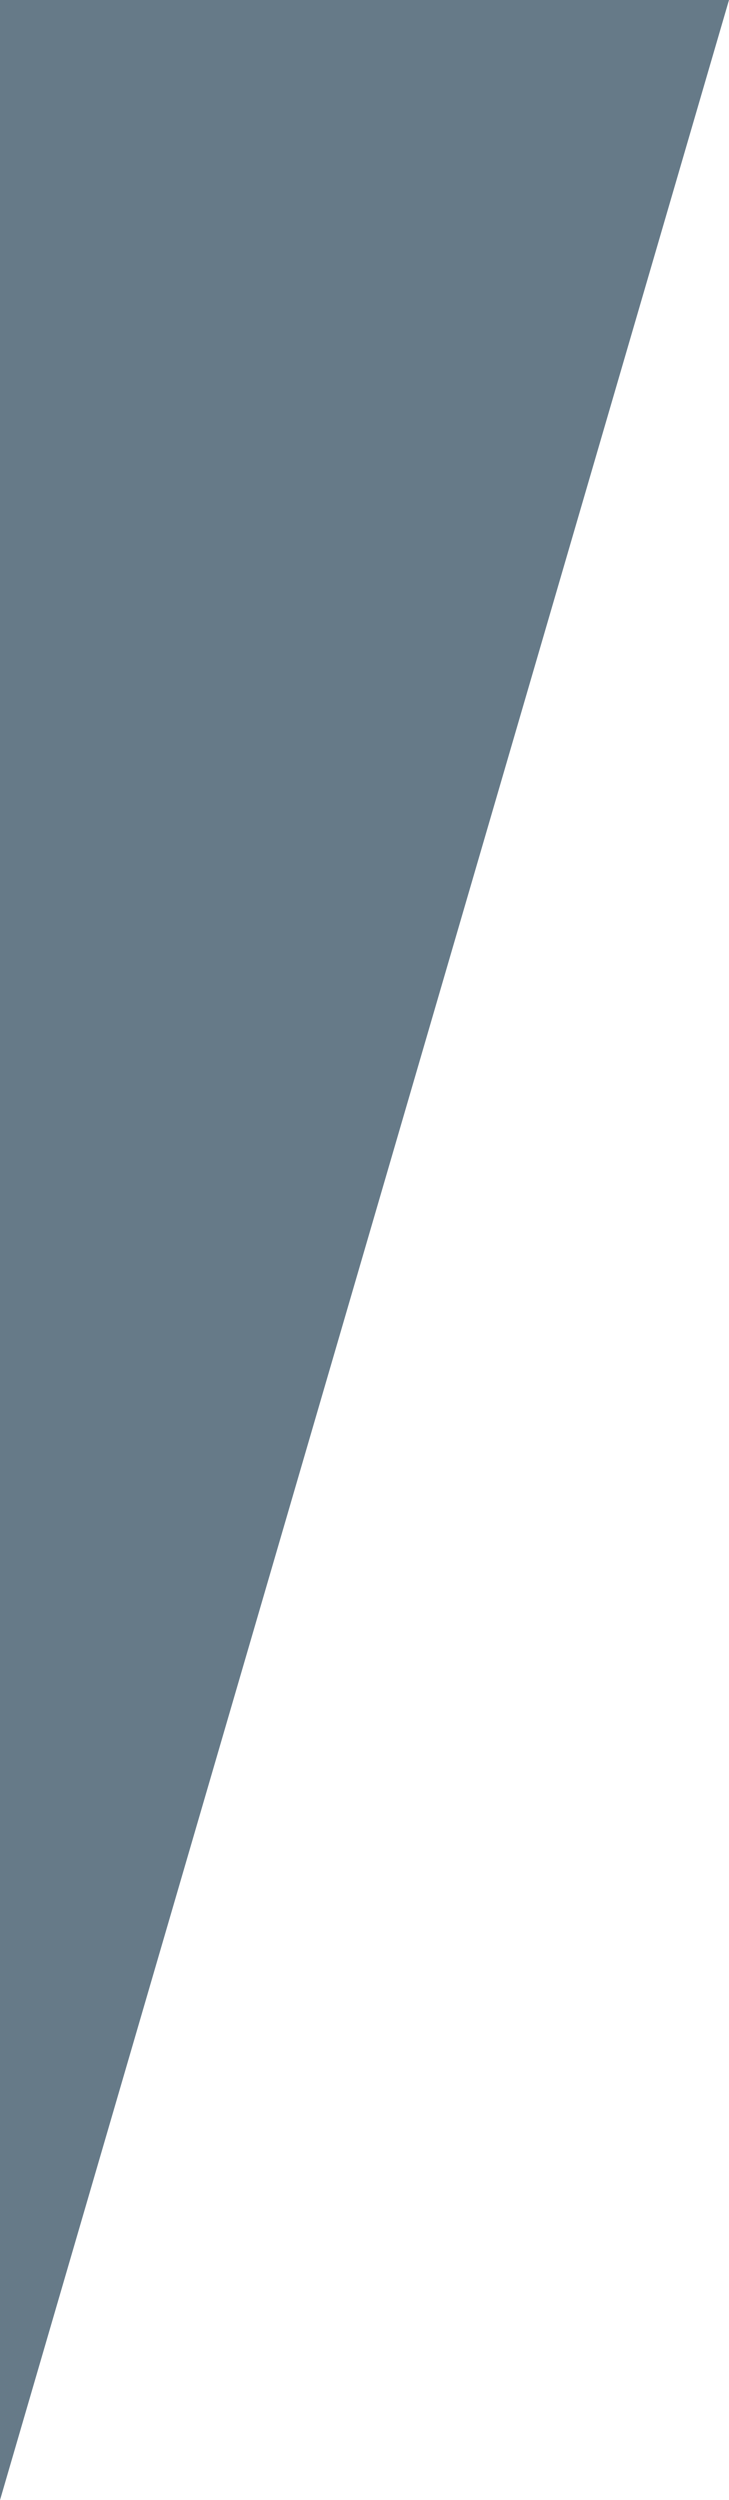 <svg
        xmlns="http://www.w3.org/2000/svg"
        xmlns:xlink="http://www.w3.org/1999/xlink"
        width="84px" height="288px">
    <path fill-rule="evenodd" fill-opacity="0.6" fill="rgb(0, 34, 58)"
          d="M84.000,-0.000 L-0.000,288.000 L-0.000,-0.000 L84.000,-0.000 Z"/>
</svg>